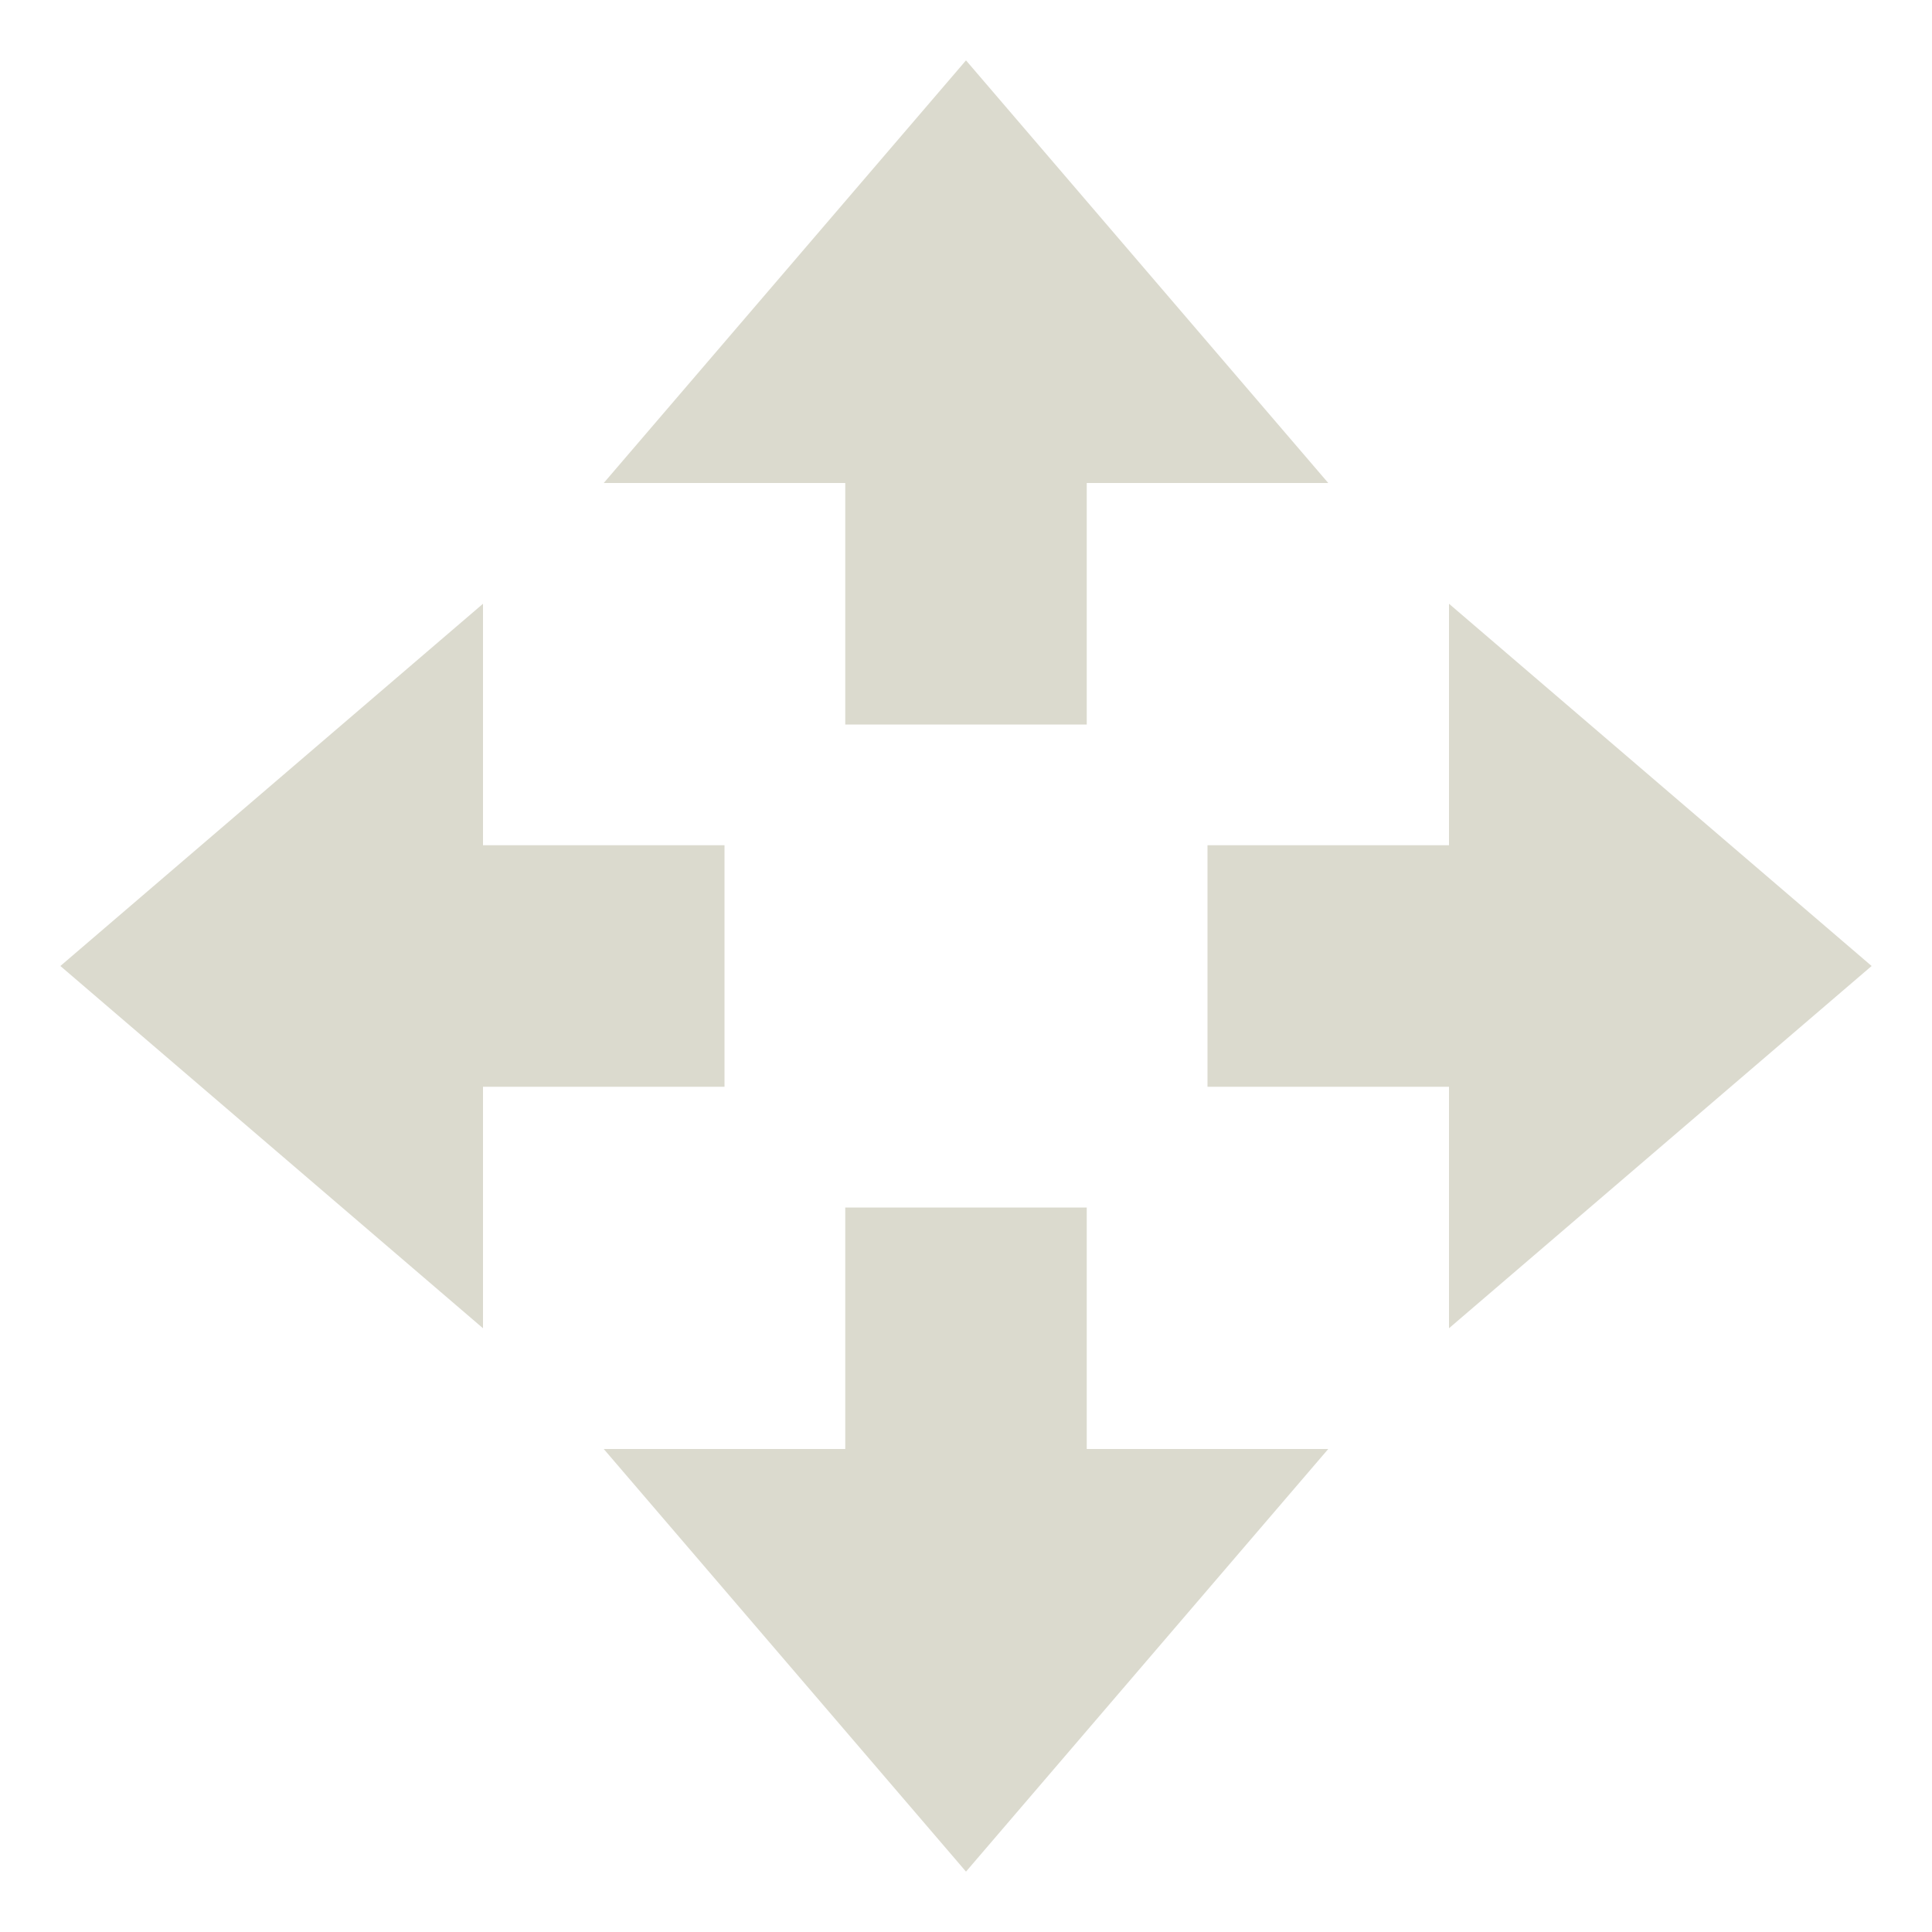 <svg xmlns="http://www.w3.org/2000/svg" width="16" height="16" version="1.1">
 <path style="fill:#dbdace" d="M 8,15.5 5,12 H 7 V 10 H 9 V 12 H 11 Z"/>
 <path style="fill:#dbdace" d="M 8,0.5 5,4 H 7 V 6 H 9 V 4 H 11 Z"/>
 <path style="fill:#dbdace" d="M 15.5,8 12,5 V 7 H 10 V 9 H 12 V 11 Z"/>
 <path style="fill:#dbdace" d="M 0.5,8 4,5 V 7 H 6 V 9 H 4 V 11 Z"/>
</svg>
